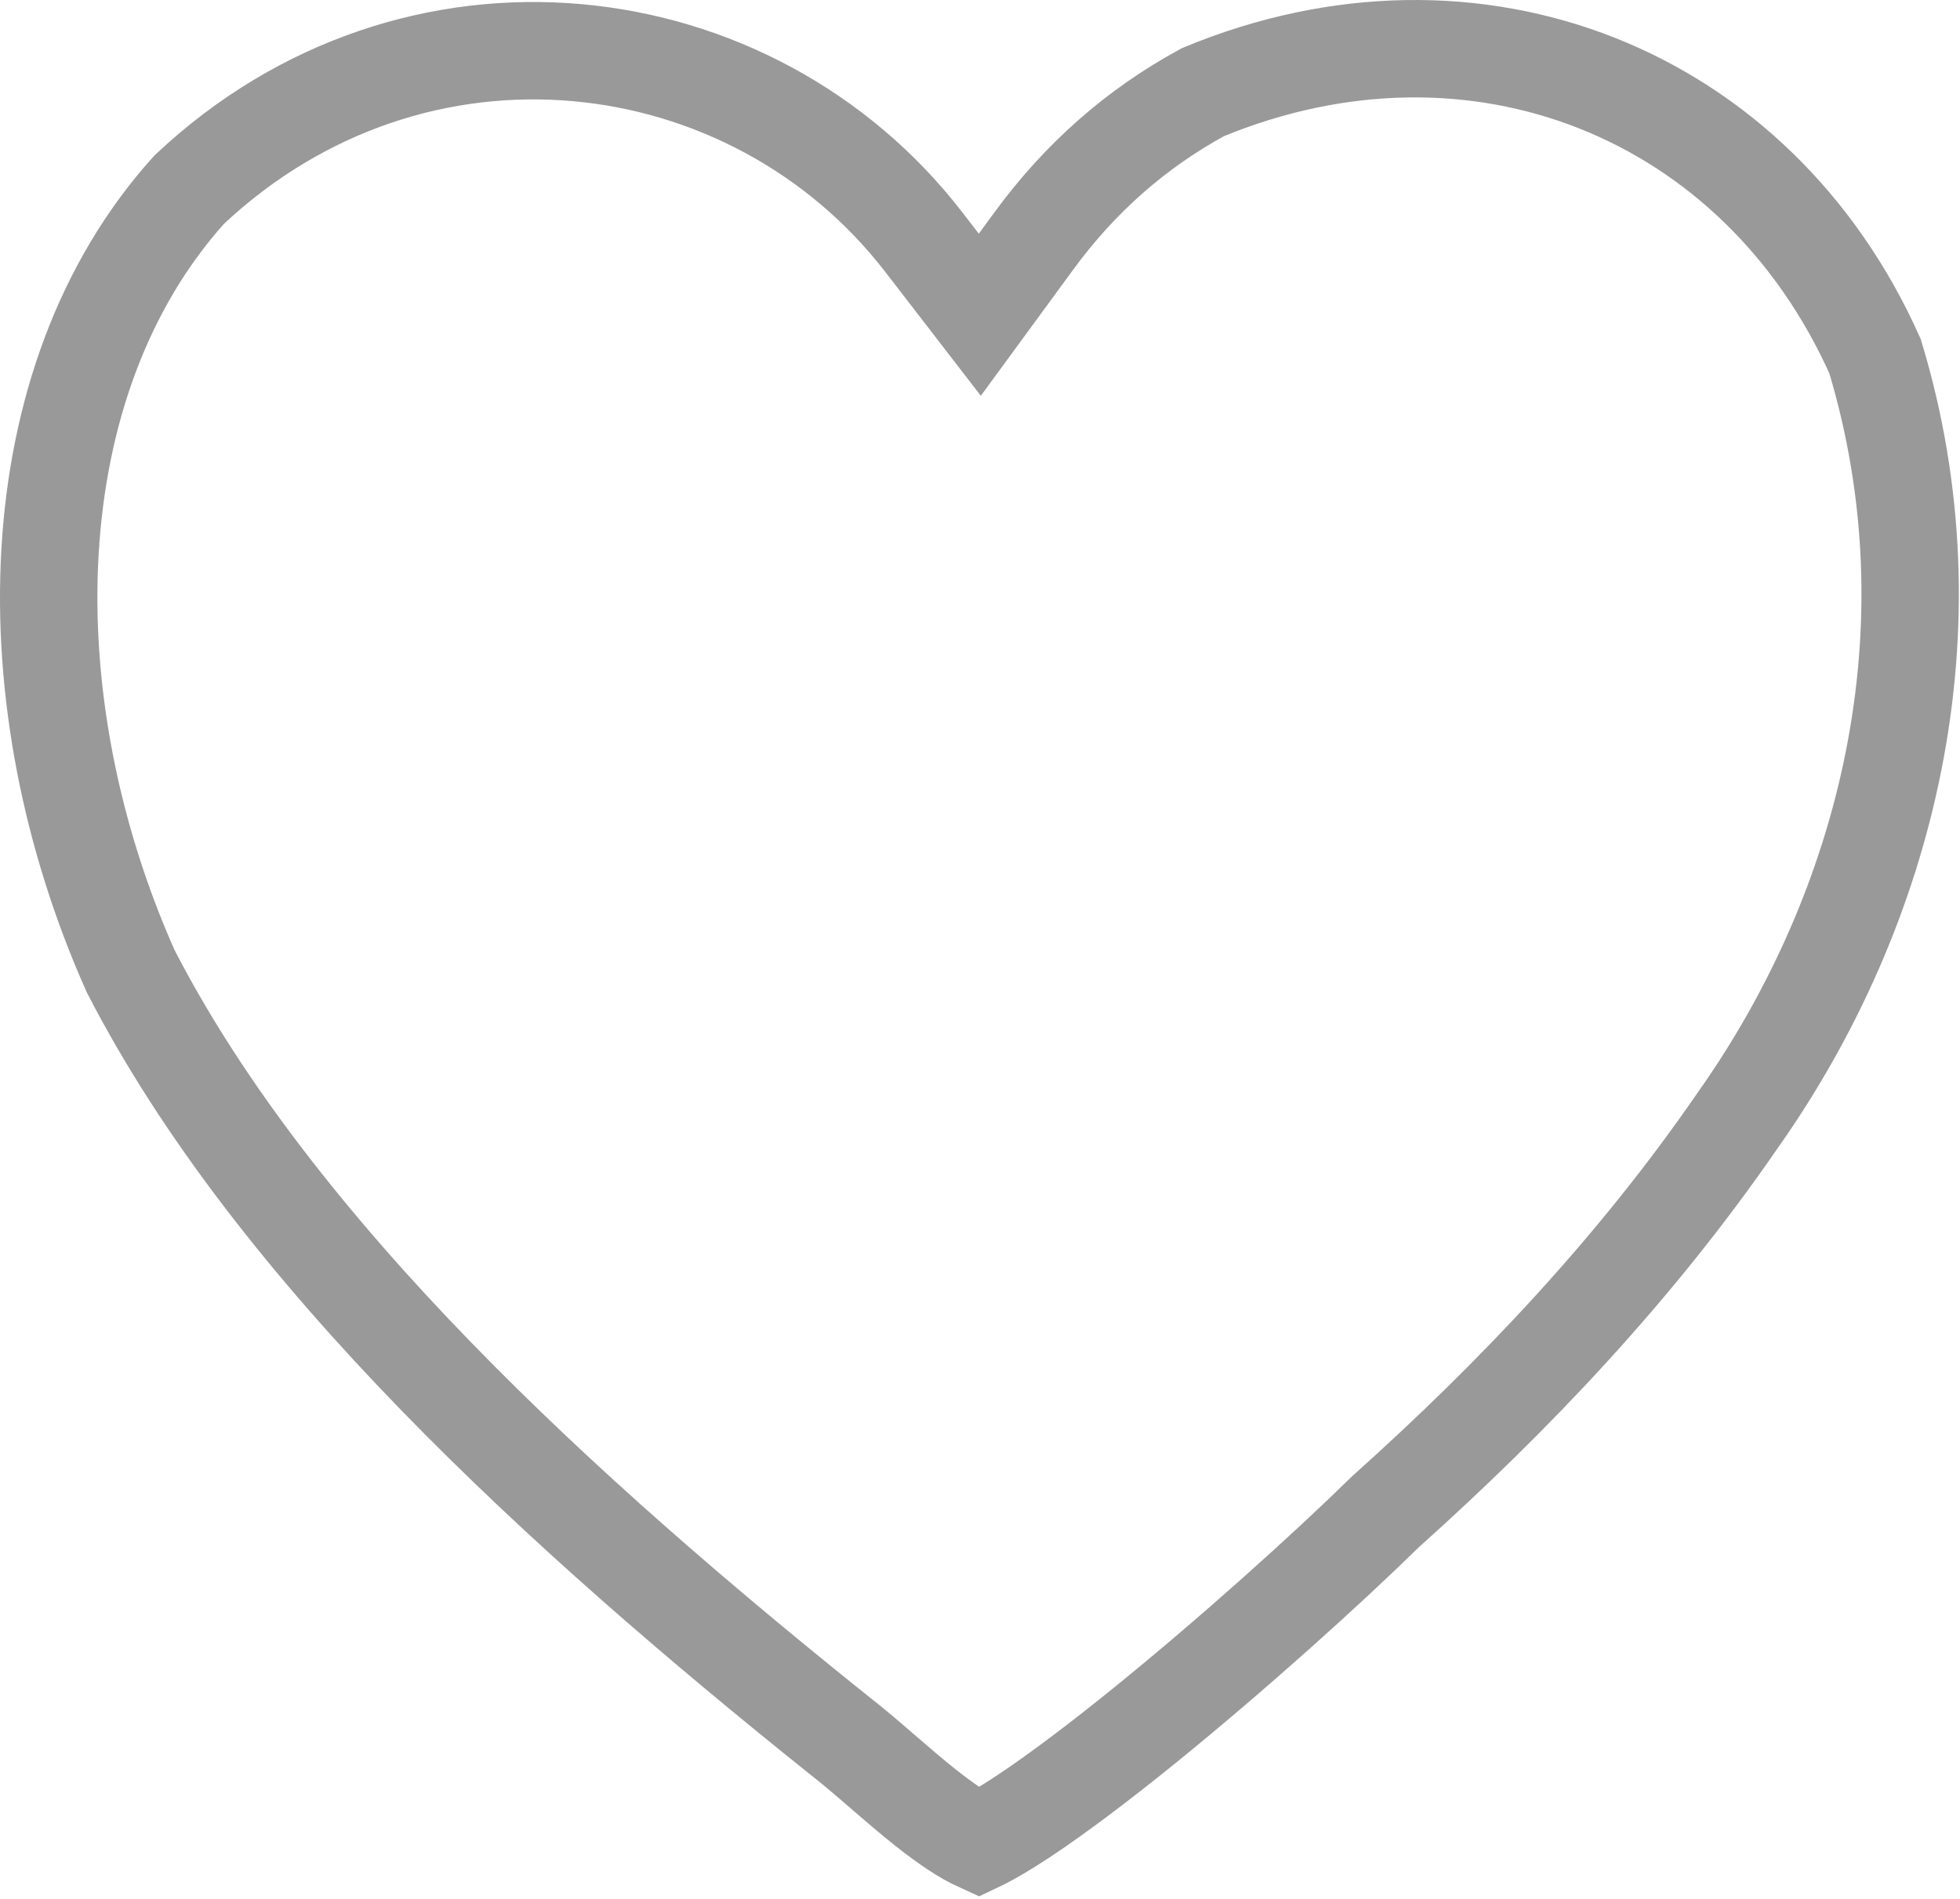 <svg width="161" height="156" viewBox="0 0 161 156" fill="none" xmlns="http://www.w3.org/2000/svg">
<path d="M142.732 92.032L142.713 92.06L142.694 92.087C134.328 104.241 124.282 114.784 113.903 124.082L113.812 124.163L113.726 124.248C108.975 128.903 101.214 135.901 93.954 141.777C90.319 144.719 86.899 147.307 84.097 149.164C82.692 150.095 81.534 150.781 80.644 151.226C80.555 151.272 80.472 151.312 80.394 151.349C79.324 150.862 77.89 149.948 76.072 148.509C74.891 147.574 73.723 146.566 72.52 145.527L72.446 145.463C71.326 144.494 70.127 143.458 69.004 142.589C46.28 124.401 22.632 102.882 10.733 79.77C0.849 57.604 1.355 31.334 15.538 15.58C34.075 -1.859 61.743 1.553 75.897 19.903L80.485 25.852L84.918 19.798C88.736 14.585 93.362 10.533 98.813 7.568C121.218 -1.708 144.372 7.653 154.021 29.259C160.806 51.677 155.048 74.617 142.732 92.032Z" stroke="black" stroke-opacity="0.4" stroke-width="8"/>
</svg>
